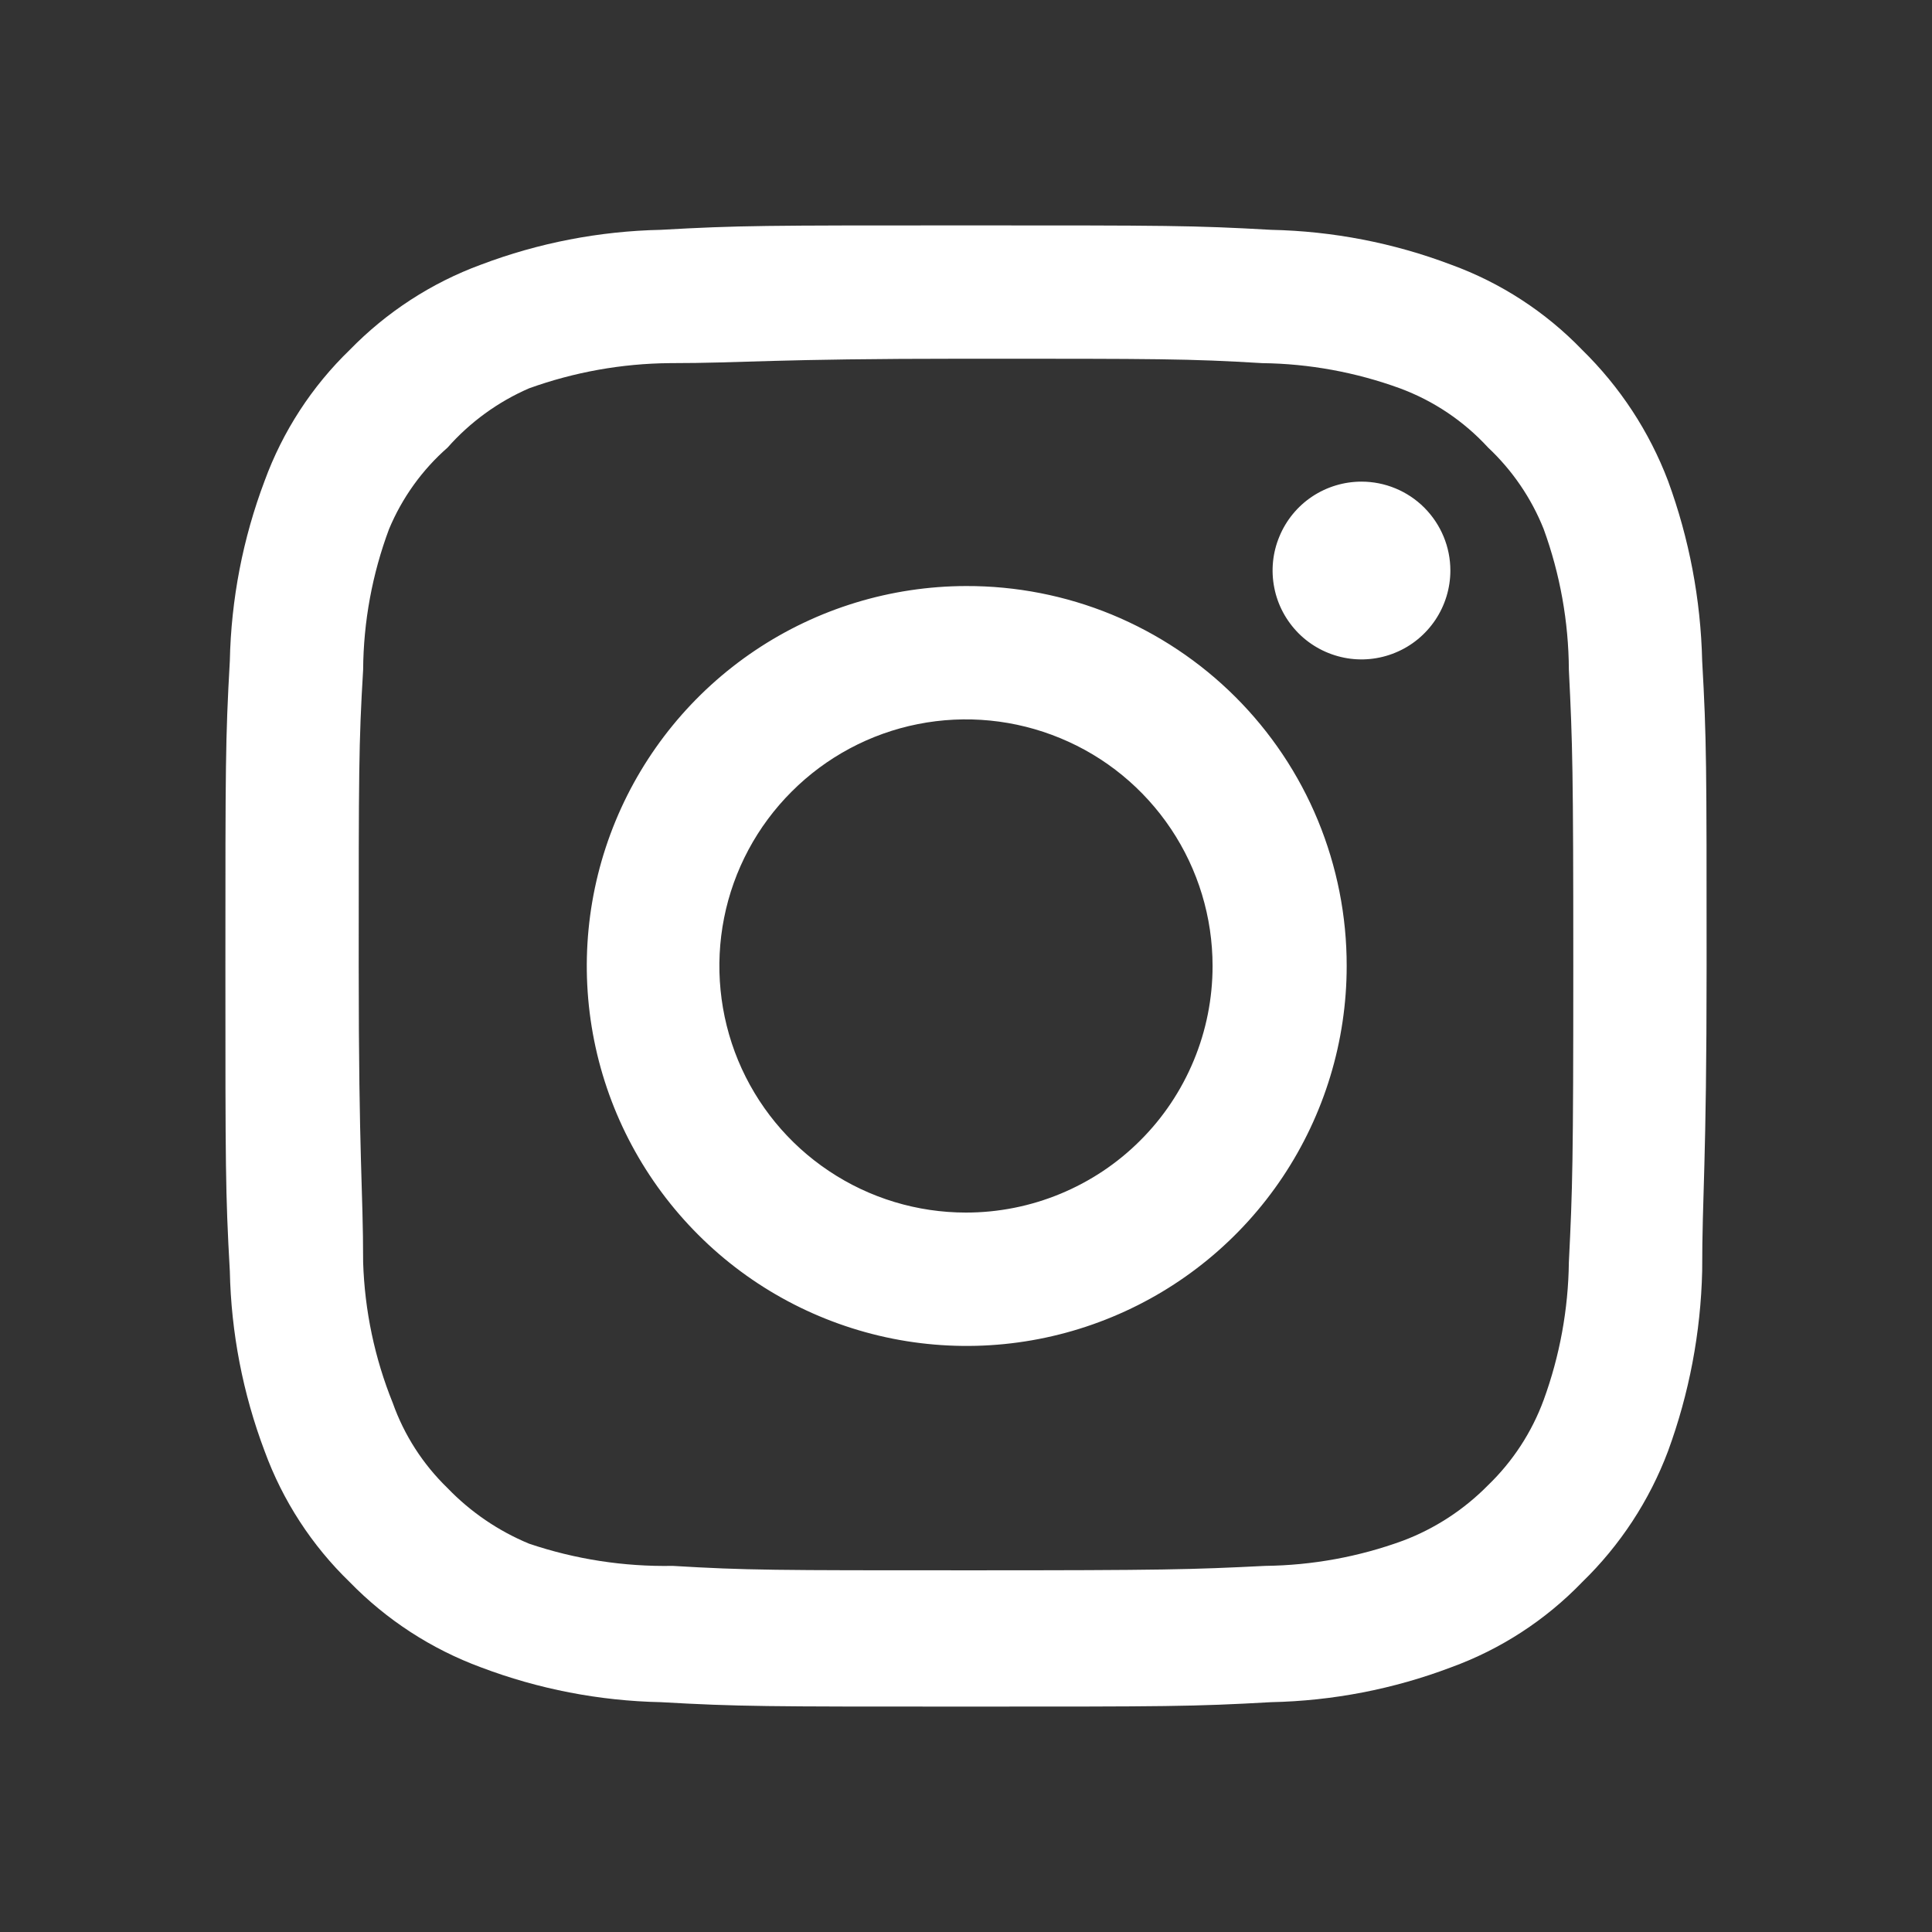 <svg width="24" height="24" viewBox="0 0 24 24" fill="none" xmlns="http://www.w3.org/2000/svg">
<rect x="0" y="0" width="24" height="24" fill="#333333" stroke="none"/>
<path d="M16.913 5.983C16.694 5.983 16.481 6.048 16.299 6.169C16.118 6.29 15.976 6.463 15.893 6.665C15.809 6.866 15.787 7.088 15.83 7.303C15.872 7.517 15.978 7.713 16.132 7.868C16.286 8.022 16.483 8.127 16.697 8.17C16.911 8.213 17.133 8.191 17.335 8.107C17.537 8.024 17.709 7.882 17.831 7.7C17.952 7.519 18.017 7.305 18.017 7.087C18.017 6.794 17.9 6.514 17.693 6.306C17.486 6.099 17.205 5.983 16.913 5.983ZM21.145 8.21C21.127 7.446 20.984 6.691 20.721 5.974C20.488 5.36 20.123 4.805 19.654 4.346C19.199 3.874 18.642 3.512 18.026 3.288C17.311 3.017 16.555 2.871 15.79 2.855C14.815 2.8 14.502 2.8 12 2.8C9.497 2.8 9.185 2.8 8.209 2.855C7.445 2.871 6.689 3.017 5.974 3.288C5.359 3.514 4.803 3.876 4.345 4.346C3.874 4.801 3.512 5.358 3.287 5.974C3.017 6.689 2.871 7.445 2.855 8.21C2.8 9.185 2.8 9.498 2.8 12C2.8 14.502 2.8 14.815 2.855 15.79C2.871 16.555 3.017 17.311 3.287 18.026C3.512 18.642 3.874 19.199 4.345 19.654C4.803 20.124 5.359 20.485 5.974 20.712C6.689 20.983 7.445 21.129 8.209 21.145C9.185 21.2 9.497 21.2 12 21.2C14.502 21.2 14.815 21.2 15.79 21.145C16.555 21.129 17.311 20.983 18.026 20.712C18.642 20.488 19.199 20.126 19.654 19.654C20.125 19.197 20.49 18.641 20.721 18.026C20.984 17.309 21.127 16.554 21.145 15.79C21.145 14.815 21.2 14.502 21.2 12C21.2 9.498 21.2 9.185 21.145 8.21ZM19.489 15.68C19.482 16.264 19.376 16.843 19.176 17.391C19.029 17.791 18.793 18.153 18.486 18.449C18.187 18.753 17.826 18.989 17.428 19.139C16.879 19.34 16.301 19.445 15.717 19.452C14.797 19.498 14.456 19.507 12.037 19.507C9.617 19.507 9.277 19.507 8.357 19.452C7.75 19.463 7.146 19.37 6.572 19.176C6.191 19.018 5.846 18.783 5.56 18.486C5.254 18.19 5.021 17.828 4.879 17.428C4.654 16.872 4.53 16.28 4.511 15.68C4.511 14.76 4.456 14.419 4.456 12C4.456 9.58 4.456 9.24 4.511 8.32C4.515 7.723 4.624 7.131 4.833 6.572C4.995 6.184 5.244 5.837 5.56 5.56C5.839 5.244 6.185 4.992 6.572 4.824C7.133 4.622 7.724 4.516 8.32 4.511C9.24 4.511 9.58 4.456 12 4.456C14.419 4.456 14.76 4.456 15.68 4.511C16.264 4.518 16.842 4.624 17.391 4.824C17.809 4.979 18.184 5.231 18.486 5.56C18.787 5.843 19.023 6.188 19.176 6.572C19.38 7.132 19.486 7.724 19.489 8.32C19.535 9.24 19.544 9.58 19.544 12C19.544 14.419 19.535 14.76 19.489 15.68ZM12 7.28C11.067 7.282 10.155 7.56 9.38 8.08C8.605 8.6 8.002 9.338 7.646 10.2C7.29 11.063 7.198 12.011 7.381 12.926C7.564 13.841 8.015 14.681 8.675 15.34C9.335 16 10.176 16.448 11.092 16.63C12.007 16.811 12.955 16.717 13.817 16.359C14.679 16.002 15.416 15.397 15.934 14.621C16.452 13.845 16.729 12.933 16.729 12C16.73 11.379 16.608 10.764 16.371 10.19C16.134 9.616 15.785 9.095 15.346 8.657C14.906 8.218 14.384 7.871 13.81 7.634C13.236 7.398 12.621 7.278 12 7.28ZM12 15.063C11.394 15.063 10.802 14.884 10.298 14.547C9.794 14.211 9.401 13.732 9.169 13.172C8.938 12.613 8.877 11.996 8.995 11.402C9.113 10.808 9.405 10.262 9.834 9.834C10.262 9.405 10.808 9.113 11.402 8.995C11.996 8.877 12.612 8.938 13.172 9.17C13.732 9.401 14.21 9.794 14.547 10.298C14.884 10.802 15.063 11.394 15.063 12C15.063 12.402 14.984 12.801 14.83 13.172C14.676 13.544 14.451 13.882 14.166 14.166C13.882 14.451 13.544 14.676 13.172 14.83C12.8 14.984 12.402 15.063 12 15.063Z" fill="white"/>
</svg>
